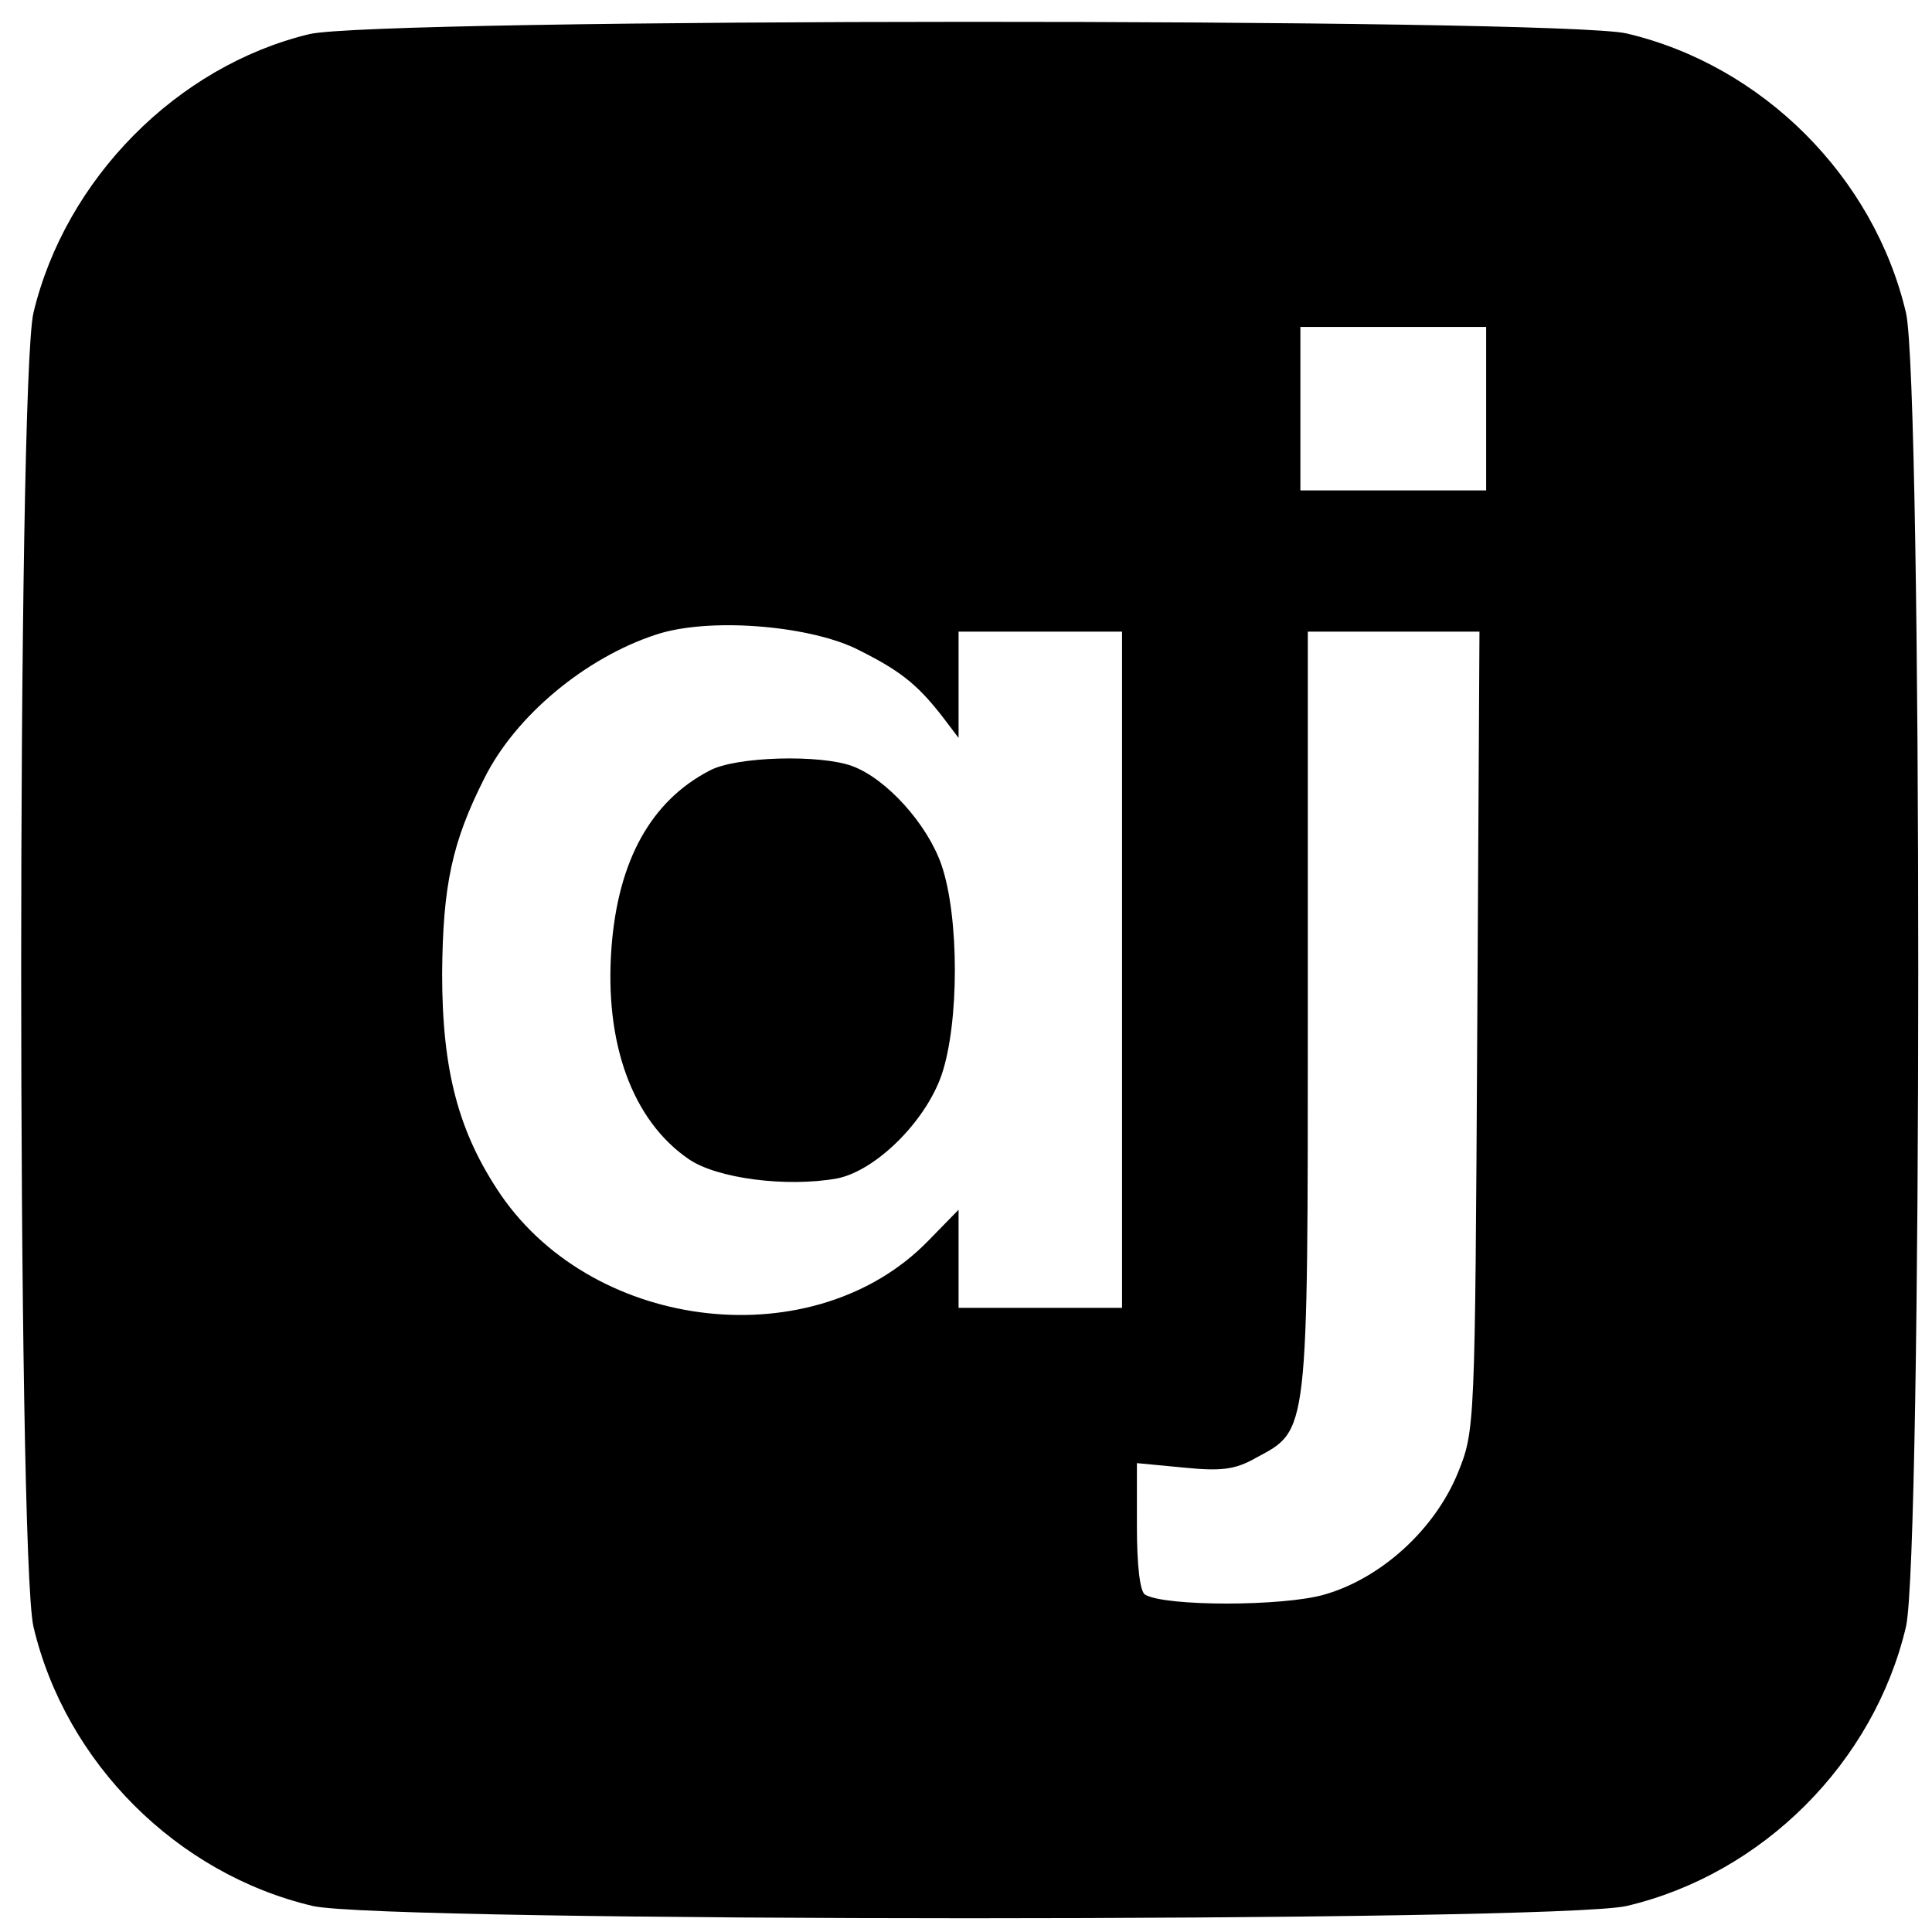 <?xml version="1.0" standalone="no"?>
<!DOCTYPE svg PUBLIC "-//W3C//DTD SVG 20010904//EN"
 "http://www.w3.org/TR/2001/REC-SVG-20010904/DTD/svg10.dtd">
<svg version="1.0" xmlns="http://www.w3.org/2000/svg"
 width="260pt" height="260pt" viewBox="0 0 260 260"
 preserveAspectRatio="xMidYMid meet">
<g transform="translate(0,260) scale(0.1,-0.1)"
fill="#000000" stroke="none">
<path d="M416 2554 c-178 -43 -328 -195 -371 -375 -22 -96 -22 -1672 0 -1768
43 -183 193 -333 376 -376 96 -22 1672 -22 1768 0 183 43 333 193 376 376 22
96 22 1672 0 1768 -43 183 -193 333 -376 376 -92 21 -1683 21 -1773 -1z m1584
-504 l0 -110 -125 0 -125 0 0 110 0 110 125 0 125 0 0 -110z m-850 -322 c59
-29 83 -47 118 -92 l22 -29 0 72 0 71 110 0 110 0 0 -455 0 -455 -110 0 -110
0 0 66 0 66 -41 -42 c-152 -156 -447 -124 -575 62 -57 84 -79 167 -79 298 1
118 13 176 57 263 42 84 136 162 231 193 69 23 200 13 267 -18z m838 -515 c-3
-534 -3 -538 -26 -595 -31 -76 -103 -142 -180 -164 -56 -16 -214 -16 -241 0
-7 4 -11 40 -11 92 l0 85 63 -6 c50 -5 69 -3 97 13 71 38 70 27 70 600 l0 512
116 0 115 0 -3 -537z"/>
<path d="M955 1563 c-79 -41 -123 -121 -132 -237 -10 -130 28 -234 104 -286
38 -26 131 -38 199 -26 52 10 119 76 141 139 24 70 24 213 0 283 -19 55 -74
116 -120 133 -43 16 -157 13 -192 -6z"/>
</g>
</svg>
